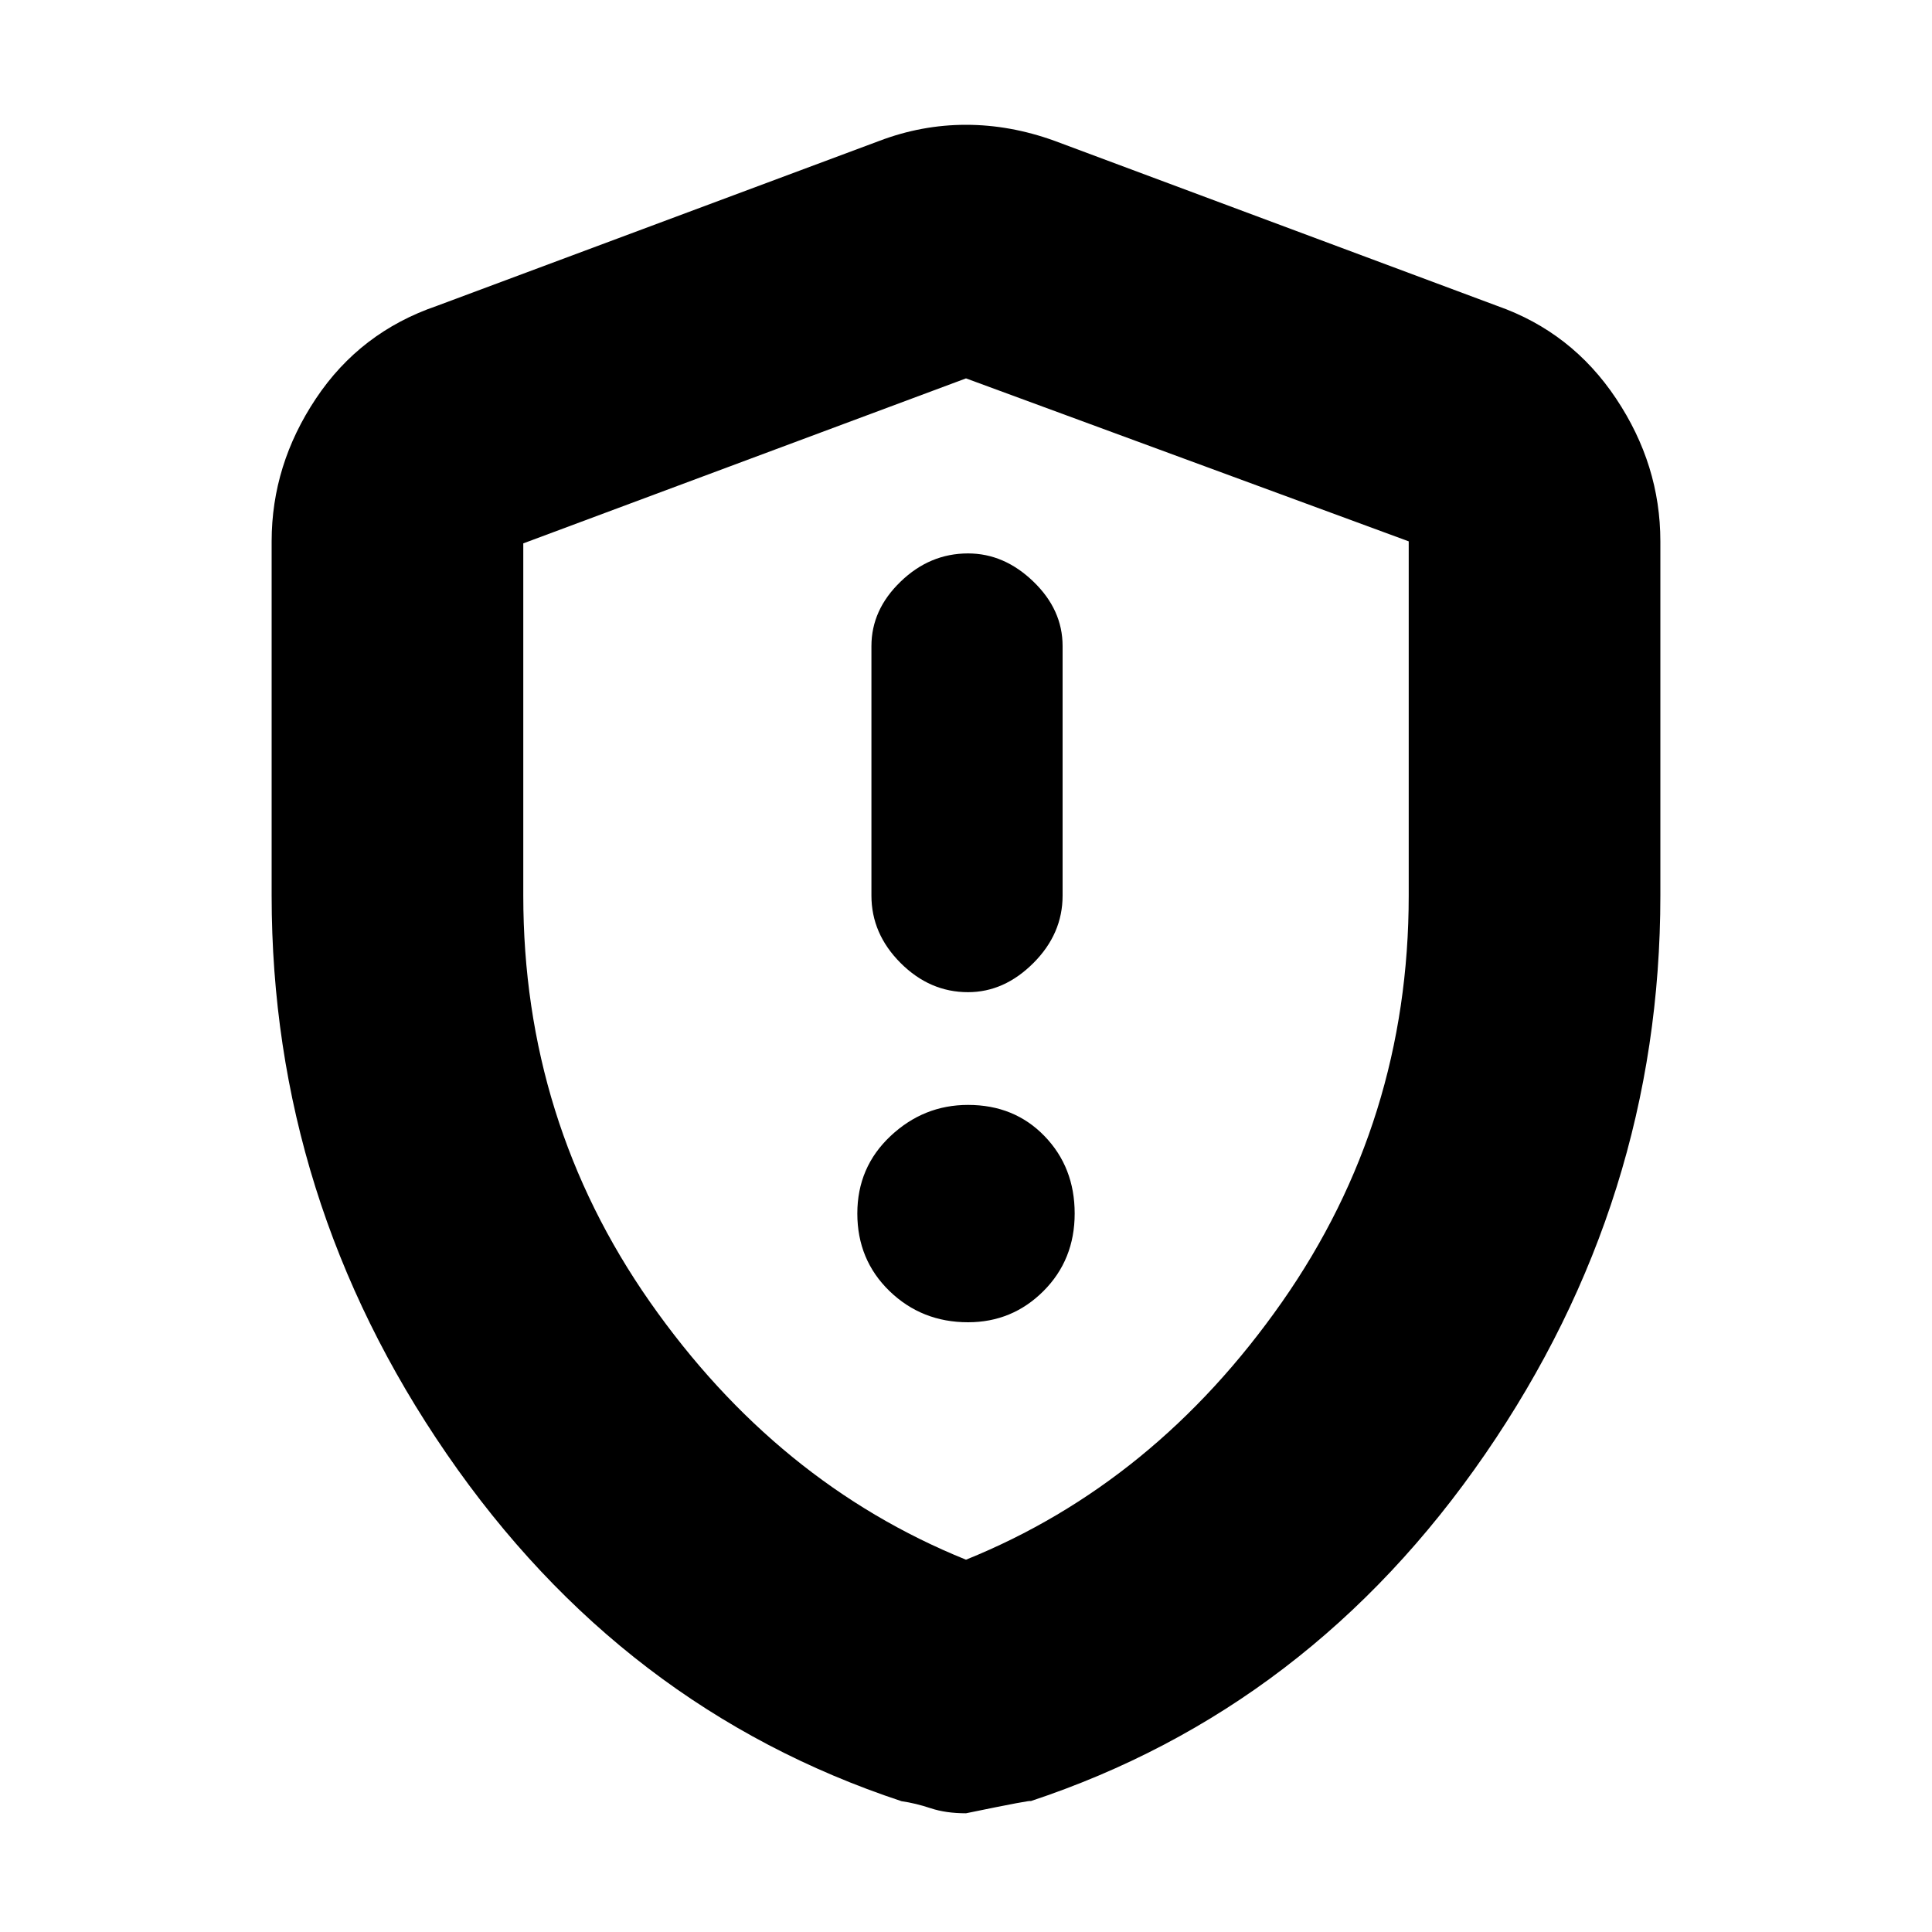 <svg xmlns="http://www.w3.org/2000/svg" height="20" width="20"><path d="M10.021 10.271Q10.396 10.271 10.698 9.969Q11 9.667 11 9.271V6.688Q11 6.312 10.698 6.021Q10.396 5.729 10.021 5.729Q9.625 5.729 9.323 6.021Q9.021 6.312 9.021 6.688V9.271Q9.021 9.667 9.323 9.969Q9.625 10.271 10.021 10.271ZM10.021 13.688Q10.479 13.688 10.802 13.365Q11.125 13.042 11.125 12.562Q11.125 12.083 10.812 11.76Q10.5 11.438 10.021 11.438Q9.562 11.438 9.219 11.76Q8.875 12.083 8.875 12.562Q8.875 13.042 9.208 13.365Q9.542 13.688 10.021 13.688ZM10 18.771Q9.792 18.771 9.635 18.719Q9.479 18.667 9.333 18.646Q6.438 17.688 4.625 15.052Q2.812 12.417 2.812 9.271V5.604Q2.812 4.812 3.271 4.125Q3.729 3.438 4.521 3.167L9.104 1.458Q9.542 1.292 10 1.292Q10.458 1.292 10.917 1.458L15.5 3.167Q16.271 3.438 16.729 4.125Q17.188 4.812 17.188 5.604V9.271Q17.188 12.417 15.375 15.052Q13.562 17.688 10.667 18.646Q10.708 18.625 10 18.771ZM10 16.146Q11.958 15.354 13.271 13.479Q14.583 11.604 14.583 9.271V5.604Q14.583 5.604 14.583 5.604Q14.583 5.604 14.583 5.604L10 3.917Q10 3.917 10 3.917Q10 3.917 10 3.917L5.417 5.625Q5.417 5.625 5.417 5.625Q5.417 5.625 5.417 5.625V9.271Q5.417 11.604 6.729 13.479Q8.042 15.354 10 16.146ZM10 10.042Q10 10.042 10 10.042Q10 10.042 10 10.042Q10 10.042 10 10.042Q10 10.042 10 10.042Q10 10.042 10 10.042Q10 10.042 10 10.042Q10 10.042 10 10.042Q10 10.042 10 10.042Q10 10.042 10 10.042Q10 10.042 10 10.042Z"/></svg>